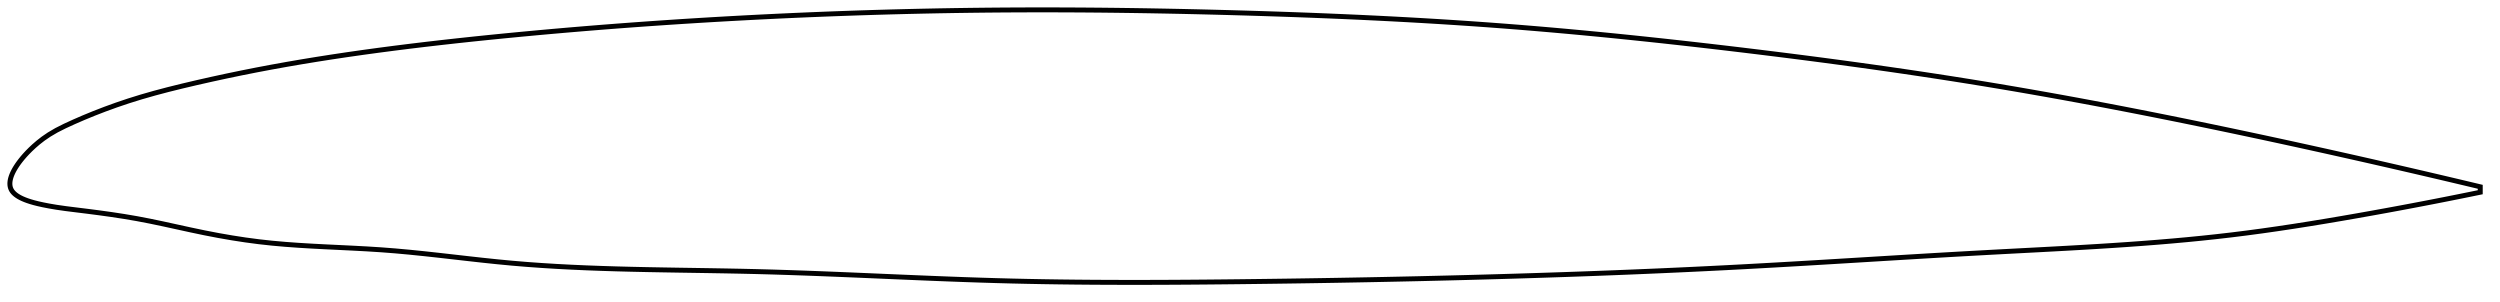 <?xml version="1.0" encoding="utf-8" ?>
<svg baseProfile="full" height="122.376" version="1.1" width="1012.576" xmlns="http://www.w3.org/2000/svg" xmlns:ev="http://www.w3.org/2001/xml-events" xmlns:xlink="http://www.w3.org/1999/xlink"><defs /><polygon fill="none" points="1004.576,75.66 1001.701,74.973 998.217,74.143 994.531,73.27 990.622,72.347 986.464,71.37 982.029,70.334 977.288,69.232 972.217,68.06 966.793,66.814 961.01,65.494 954.888,64.107 948.48,62.667 942.054,61.233 935.723,59.833 929.412,58.448 923.067,57.068 916.647,55.684 910.143,54.296 903.696,52.933 897.332,51.6 891.033,50.296 884.782,49.015 878.565,47.756 872.37,46.517 866.186,45.296 860.004,44.091 853.816,42.903 847.616,41.73 841.398,40.573 835.157,39.43 828.889,38.302 822.591,37.191 816.264,36.095 809.906,35.017 803.518,33.958 797.103,32.918 790.664,31.897 784.204,30.896 777.726,29.914 771.233,28.952 764.727,28.008 758.21,27.083 751.685,26.176 745.155,25.288 738.622,24.416 732.086,23.562 725.551,22.724 719.018,21.902 712.488,21.096 705.962,20.304 699.442,19.526 692.928,18.764 686.421,18.017 679.921,17.286 673.428,16.572 666.942,15.877 660.464,15.2 653.992,14.542 647.526,13.904 641.066,13.287 634.61,12.69 628.158,12.116 621.709,11.564 615.26,11.035 608.811,10.53 602.36,10.049 595.905,9.593 589.445,9.159 582.978,8.749 576.503,8.36 570.019,7.992 563.526,7.644 557.023,7.316 550.51,7.006 543.987,6.714 537.454,6.439 530.912,6.18 524.361,5.937 517.802,5.709 511.237,5.495 504.666,5.294 498.093,5.106 491.518,4.931 484.942,4.77 478.368,4.622 471.797,4.49 465.229,4.371 458.666,4.269 452.107,4.182 445.554,4.111 439.006,4.058 432.465,4.021 425.929,4.001 419.398,4.0 412.873,4.017 406.353,4.053 399.836,4.107 393.322,4.181 386.811,4.274 380.301,4.386 373.793,4.518 367.284,4.668 360.776,4.836 354.268,5.024 347.759,5.23 341.249,5.455 334.737,5.699 328.225,5.961 321.711,6.242 315.195,6.541 308.678,6.858 302.16,7.194 295.641,7.548 289.122,7.921 282.601,8.312 276.081,8.722 269.561,9.152 263.042,9.6 256.525,10.067 250.01,10.554 243.497,11.061 236.988,11.587 230.484,12.133 223.985,12.698 217.492,13.284 211.006,13.889 204.529,14.515 198.061,15.16 191.604,15.827 185.16,16.517 178.732,17.232 172.323,17.974 165.937,18.743 159.577,19.542 153.25,20.372 146.958,21.233 140.706,22.127 134.495,23.056 128.324,24.023 122.187,25.03 116.081,26.08 109.995,27.178 103.921,28.327 97.846,29.532 91.769,30.794 85.706,32.109 79.698,33.468 73.799,34.858 68.062,36.28 62.519,37.749 57.186,39.276 52.062,40.87 47.15,42.528 42.469,44.227 38.034,45.945 33.853,47.663 29.93,49.368 26.264,51.05 22.877,52.76 19.909,54.501 17.445,56.186 15.427,57.759 13.742,59.216 12.322,60.551 11.109,61.777 10.061,62.91 9.145,63.967 8.341,64.958 7.63,65.894 7.003,66.781 6.449,67.624 5.962,68.43 5.536,69.201 5.167,69.941 4.852,70.652 4.588,71.337 4.374,71.997 4.209,72.634 4.091,73.249 4.022,73.844 4.0,74.42 4.027,74.977 4.106,75.515 4.236,76.036 4.423,76.54 4.669,77.027 4.978,77.498 5.35,77.954 5.787,78.398 6.292,78.83 6.869,79.253 7.523,79.668 8.262,80.076 9.095,80.479 10.036,80.878 11.102,81.277 12.319,81.679 13.725,82.086 15.377,82.506 17.359,82.948 19.774,83.421 22.842,83.944 26.675,84.493 30.985,85.032 35.5,85.591 40.21,86.202 45.112,86.885 50.193,87.661 55.424,88.551 60.764,89.576 66.189,90.712 71.689,91.915 77.243,93.13 82.827,94.3 88.405,95.377 93.942,96.342 99.419,97.187 104.838,97.905 110.218,98.493 115.585,98.97 120.963,99.36 126.373,99.686 131.83,99.971 137.346,100.237 142.929,100.509 148.583,100.812 154.306,101.174 160.087,101.621 165.916,102.152 171.78,102.75 177.672,103.394 183.583,104.064 189.508,104.74 195.445,105.401 201.394,106.025 207.356,106.593 213.337,107.092 219.338,107.525 225.364,107.898 231.417,108.216 237.499,108.487 243.612,108.715 249.759,108.905 255.939,109.065 262.153,109.2 268.402,109.316 274.684,109.421 281,109.52 287.346,109.621 293.721,109.73 300.121,109.855 306.543,110.004 312.981,110.18 319.432,110.383 325.892,110.607 332.358,110.849 338.827,111.106 345.296,111.374 351.763,111.649 358.228,111.927 364.688,112.204 371.145,112.477 377.597,112.742 384.045,112.996 390.49,113.234 396.934,113.454 403.378,113.651 409.825,113.823 416.277,113.968 422.736,114.09 429.205,114.188 435.684,114.264 442.176,114.32 448.681,114.356 455.2,114.374 461.734,114.376 468.283,114.362 474.847,114.334 481.426,114.293 488.019,114.241 494.625,114.179 501.243,114.109 507.872,114.031 514.509,113.947 521.153,113.857 527.802,113.759 534.455,113.655 541.109,113.544 547.764,113.426 554.418,113.301 561.07,113.168 567.718,113.028 574.363,112.881 581.001,112.725 587.633,112.562 594.258,112.391 600.876,112.213 607.484,112.026 614.084,111.831 620.675,111.627 627.256,111.414 633.828,111.193 640.391,110.962 646.946,110.721 653.495,110.471 660.037,110.21 666.576,109.938 673.112,109.656 679.648,109.361 686.185,109.056 692.727,108.737 699.276,108.406 705.836,108.062 712.409,107.704 718.999,107.335 725.607,106.955 732.234,106.566 738.881,106.17 745.544,105.769 752.2,105.365 758.846,104.96 765.484,104.557 772.123,104.156 778.768,103.759 785.428,103.366 792.087,102.981 798.714,102.607 805.297,102.246 811.828,101.897 818.296,101.556 824.697,101.219 831.029,100.881 837.293,100.537 843.492,100.184 849.63,99.816 855.715,99.43 861.753,99.022 867.756,98.587 873.734,98.122 879.698,97.621 885.663,97.08 891.644,96.492 897.661,95.852 903.733,95.152 909.887,94.383 916.144,93.545 922.511,92.637 928.98,91.664 935.515,90.634 942.059,89.561 948.53,88.464 954.836,87.366 960.892,86.289 966.64,85.246 972.054,84.246 977.131,83.291 981.888,82.383 986.345,81.519 990.528,80.697 994.462,79.915 998.173,79.168 1001.682,78.454 1004.576,77.86" stroke="black" stroke-width="2.0" /></svg>
